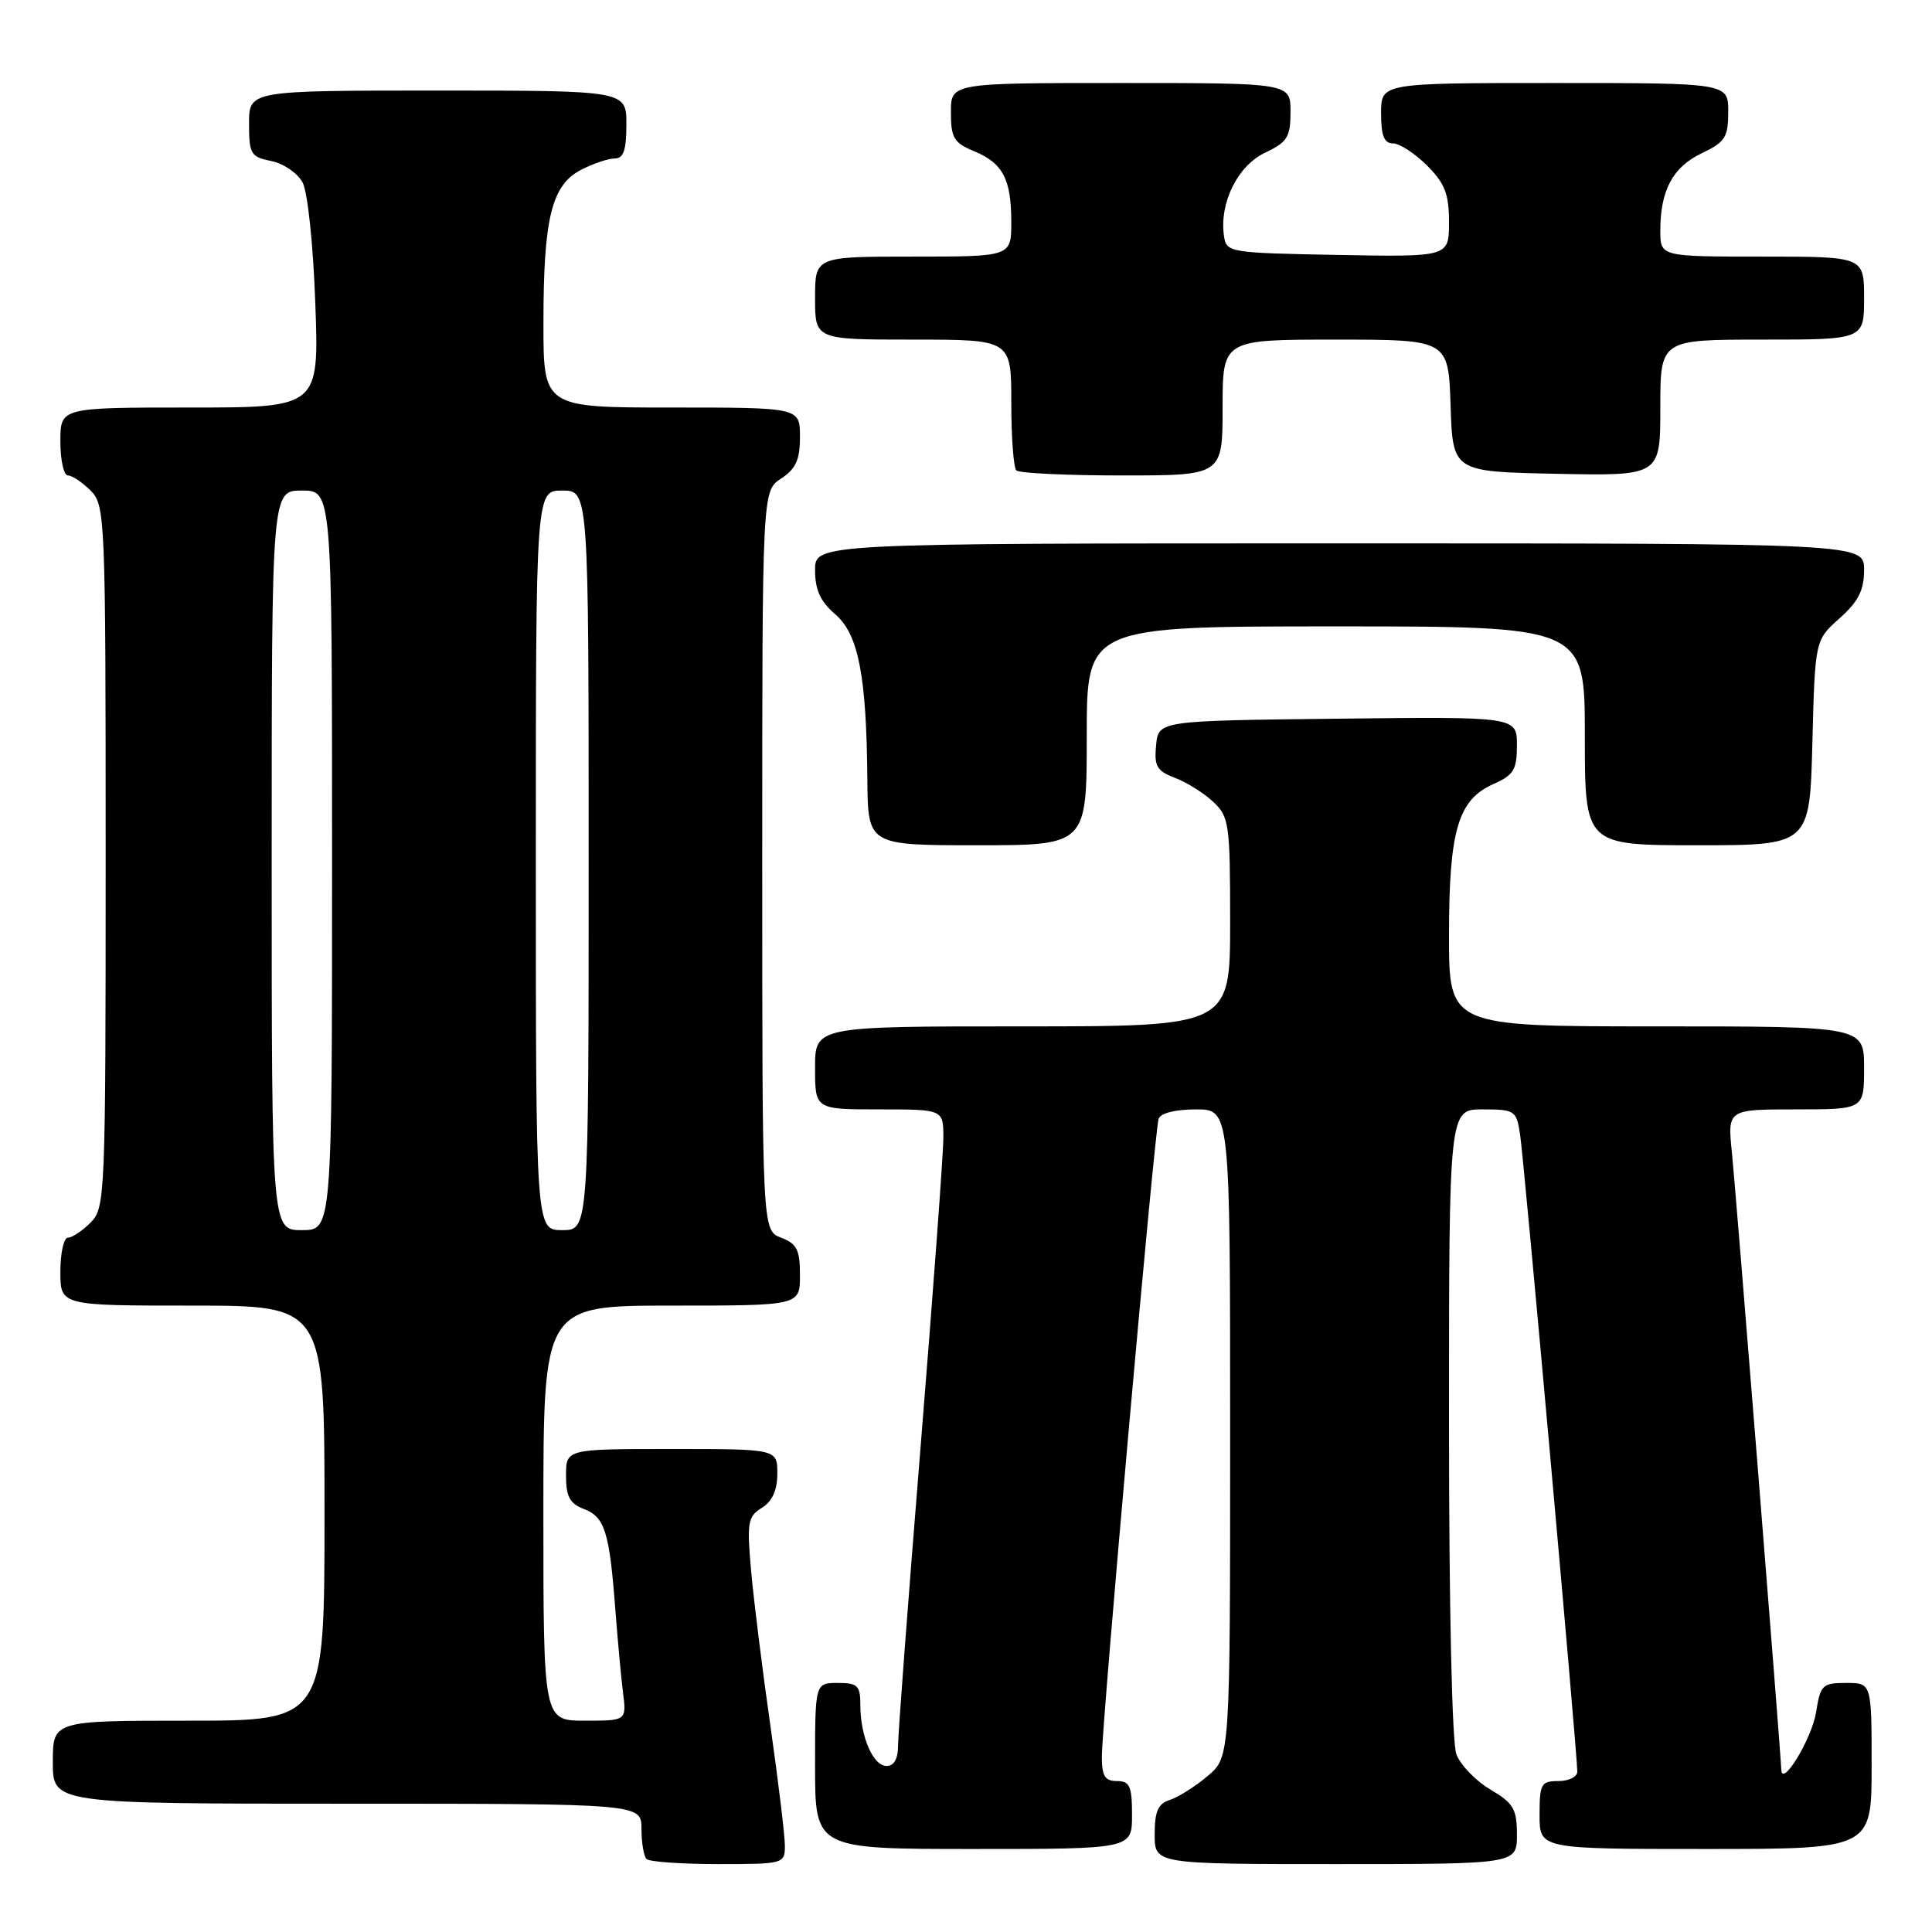 <?xml version="1.0" encoding="UTF-8" standalone="no"?>
<!DOCTYPE svg PUBLIC "-//W3C//DTD SVG 1.1//EN" "http://www.w3.org/Graphics/SVG/1.1/DTD/svg11.dtd" >
<svg xmlns="http://www.w3.org/2000/svg" xmlns:xlink="http://www.w3.org/1999/xlink" version="1.1" viewBox="0 0 256 256">
 <g >
 <path fill="currentColor"
d=" M 104.00 244.55 C 104.00 243.21 103.14 236.12 102.10 228.80 C 101.05 221.49 99.90 212.26 99.54 208.29 C 98.95 201.72 99.07 200.97 100.94 199.80 C 102.34 198.93 103.00 197.47 103.00 195.26 C 103.00 192.00 103.00 192.00 89.00 192.00 C 75.00 192.00 75.00 192.00 75.00 195.52 C 75.00 198.31 75.50 199.24 77.37 199.95 C 80.13 201.00 80.75 202.96 81.52 213.09 C 81.83 217.16 82.29 222.19 82.55 224.25 C 83.02 228.00 83.02 228.00 77.51 228.00 C 72.00 228.00 72.00 228.00 72.00 200.50 C 72.00 173.00 72.00 173.00 89.00 173.00 C 106.00 173.00 106.00 173.00 106.00 168.98 C 106.00 165.60 105.60 164.80 103.50 164.00 C 101.00 163.05 101.00 163.05 101.00 114.05 C 101.00 65.05 101.00 65.05 103.50 63.41 C 105.46 62.13 106.00 60.93 106.00 57.88 C 106.00 54.00 106.00 54.00 89.00 54.00 C 72.00 54.00 72.00 54.00 72.01 42.75 C 72.01 28.89 73.09 24.52 77.00 22.50 C 78.59 21.68 80.60 21.00 81.45 21.00 C 82.62 21.00 83.00 19.90 83.00 16.50 C 83.00 12.00 83.00 12.00 58.00 12.00 C 33.00 12.00 33.00 12.00 33.00 16.38 C 33.00 20.42 33.22 20.79 35.95 21.34 C 37.57 21.66 39.43 22.94 40.09 24.17 C 40.77 25.44 41.50 32.38 41.78 40.20 C 42.28 54.00 42.28 54.00 25.14 54.00 C 8.00 54.00 8.00 54.00 8.00 58.50 C 8.00 60.98 8.45 63.00 9.00 63.00 C 9.55 63.00 10.90 63.90 12.00 65.00 C 13.94 66.94 14.00 68.33 14.00 113.50 C 14.00 158.67 13.94 160.06 12.00 162.00 C 10.90 163.10 9.55 164.00 9.00 164.00 C 8.45 164.00 8.00 166.03 8.00 168.50 C 8.00 173.00 8.00 173.00 25.50 173.00 C 43.00 173.00 43.00 173.00 43.00 200.50 C 43.00 228.00 43.00 228.00 25.00 228.00 C 7.00 228.00 7.00 228.00 7.00 233.50 C 7.00 239.00 7.00 239.00 46.00 239.00 C 85.00 239.00 85.00 239.00 85.00 242.33 C 85.00 244.17 85.30 245.97 85.67 246.33 C 86.03 246.70 90.31 247.00 95.17 247.00 C 103.87 247.00 104.00 246.96 104.00 244.55 Z  M 201.00 243.10 C 201.00 239.70 200.55 238.93 197.48 237.12 C 195.55 235.98 193.53 233.88 192.98 232.46 C 192.40 230.91 192.00 213.21 192.00 188.43 C 192.00 147.00 192.00 147.00 196.45 147.00 C 200.71 147.00 200.93 147.15 201.41 150.25 C 201.93 153.54 209.01 232.44 209.00 234.75 C 209.00 235.44 207.88 236.00 206.50 236.00 C 204.20 236.00 204.00 236.37 204.00 240.50 C 204.00 245.00 204.00 245.00 226.00 245.00 C 248.00 245.00 248.00 245.00 248.00 234.00 C 248.00 223.00 248.00 223.00 244.63 223.00 C 241.48 223.00 241.21 223.26 240.64 226.88 C 240.08 230.38 236.12 236.92 236.03 234.50 C 235.93 231.79 230.00 157.74 229.49 152.75 C 228.90 147.00 228.90 147.00 237.95 147.00 C 247.00 147.00 247.00 147.00 247.00 141.50 C 247.00 136.00 247.00 136.00 219.50 136.00 C 192.00 136.00 192.00 136.00 192.00 123.97 C 192.00 110.01 193.19 105.97 197.89 103.89 C 200.58 102.70 201.00 102.00 201.00 98.74 C 201.00 94.96 201.00 94.96 177.25 95.23 C 153.50 95.50 153.50 95.50 153.19 98.75 C 152.92 101.53 153.28 102.16 155.69 103.07 C 157.23 103.65 159.51 105.08 160.75 106.24 C 162.87 108.23 163.00 109.13 163.00 122.17 C 163.00 136.00 163.00 136.00 135.50 136.00 C 108.00 136.00 108.00 136.00 108.00 141.50 C 108.00 147.00 108.00 147.00 116.50 147.00 C 125.00 147.00 125.00 147.00 125.00 150.75 C 125.00 152.81 123.65 171.15 122.00 191.50 C 120.35 211.85 119.00 229.74 119.00 231.25 C 119.00 233.05 118.47 234.00 117.48 234.00 C 115.68 234.00 114.00 230.09 114.00 225.93 C 114.00 223.34 113.65 223.00 111.00 223.00 C 108.00 223.00 108.00 223.00 108.00 234.00 C 108.00 245.00 108.00 245.00 129.00 245.00 C 150.00 245.00 150.00 245.00 150.00 240.50 C 150.00 236.67 149.70 236.00 148.00 236.00 C 146.41 236.00 146.00 235.33 146.00 232.78 C 146.00 228.42 152.99 149.83 153.52 148.25 C 153.77 147.50 155.73 147.00 158.47 147.00 C 163.00 147.00 163.00 147.00 163.00 189.91 C 163.00 232.82 163.00 232.82 160.01 235.34 C 158.36 236.73 156.11 238.15 155.01 238.50 C 153.45 238.99 153.00 240.01 153.00 243.07 C 153.00 247.00 153.00 247.00 177.00 247.00 C 201.00 247.00 201.00 247.00 201.00 243.10 Z  M 144.00 97.50 C 144.00 83.00 144.00 83.00 177.00 83.00 C 210.00 83.00 210.00 83.00 210.00 97.50 C 210.00 112.00 210.00 112.00 224.90 112.00 C 239.80 112.00 239.80 112.00 240.15 98.42 C 240.50 84.83 240.50 84.83 243.75 81.93 C 246.25 79.70 247.00 78.22 247.00 75.51 C 247.00 72.00 247.00 72.00 177.50 72.00 C 108.00 72.00 108.00 72.00 108.00 75.55 C 108.00 78.15 108.71 79.71 110.66 81.38 C 113.75 84.04 114.81 89.47 114.93 103.25 C 115.00 112.00 115.00 112.00 129.50 112.00 C 144.00 112.00 144.00 112.00 144.00 97.50 Z  M 162.00 54.00 C 162.00 45.00 162.00 45.00 176.96 45.00 C 191.92 45.00 191.92 45.00 192.21 53.75 C 192.50 62.50 192.50 62.50 206.25 62.78 C 220.00 63.06 220.00 63.06 220.00 54.03 C 220.00 45.00 220.00 45.00 233.50 45.00 C 247.00 45.00 247.00 45.00 247.00 39.50 C 247.00 34.00 247.00 34.00 233.50 34.00 C 220.00 34.00 220.00 34.00 220.00 30.57 C 220.00 25.22 221.65 22.14 225.48 20.31 C 228.60 18.82 229.00 18.19 229.00 14.81 C 229.00 11.00 229.00 11.00 206.00 11.00 C 183.00 11.00 183.00 11.00 183.00 15.00 C 183.00 17.98 183.40 19.00 184.58 19.00 C 185.44 19.00 187.47 20.32 189.08 21.92 C 191.46 24.31 192.00 25.69 192.00 29.45 C 192.00 34.05 192.00 34.05 177.25 33.78 C 162.78 33.51 162.49 33.46 162.18 31.23 C 161.56 26.89 163.99 21.97 167.60 20.25 C 170.59 18.83 171.00 18.17 171.00 14.81 C 171.00 11.00 171.00 11.00 148.50 11.00 C 126.00 11.00 126.00 11.00 126.00 14.88 C 126.00 18.26 126.39 18.92 129.04 20.02 C 132.89 21.61 134.00 23.72 134.00 29.43 C 134.00 34.00 134.00 34.00 121.00 34.00 C 108.00 34.00 108.00 34.00 108.00 39.50 C 108.00 45.00 108.00 45.00 121.00 45.00 C 134.00 45.00 134.00 45.00 134.00 53.33 C 134.00 57.92 134.30 61.97 134.67 62.33 C 135.03 62.70 141.33 63.00 148.67 63.00 C 162.00 63.00 162.00 63.00 162.00 54.00 Z  M 36.00 114.00 C 36.00 65.00 36.00 65.00 40.00 65.00 C 44.00 65.00 44.00 65.00 44.00 114.00 C 44.00 163.00 44.00 163.00 40.00 163.00 C 36.00 163.00 36.00 163.00 36.00 114.00 Z  M 71.00 114.00 C 71.00 65.00 71.00 65.00 74.50 65.00 C 78.00 65.00 78.00 65.00 78.00 114.00 C 78.00 163.00 78.00 163.00 74.50 163.00 C 71.00 163.00 71.00 163.00 71.00 114.00 Z "/>
</g>
</svg>